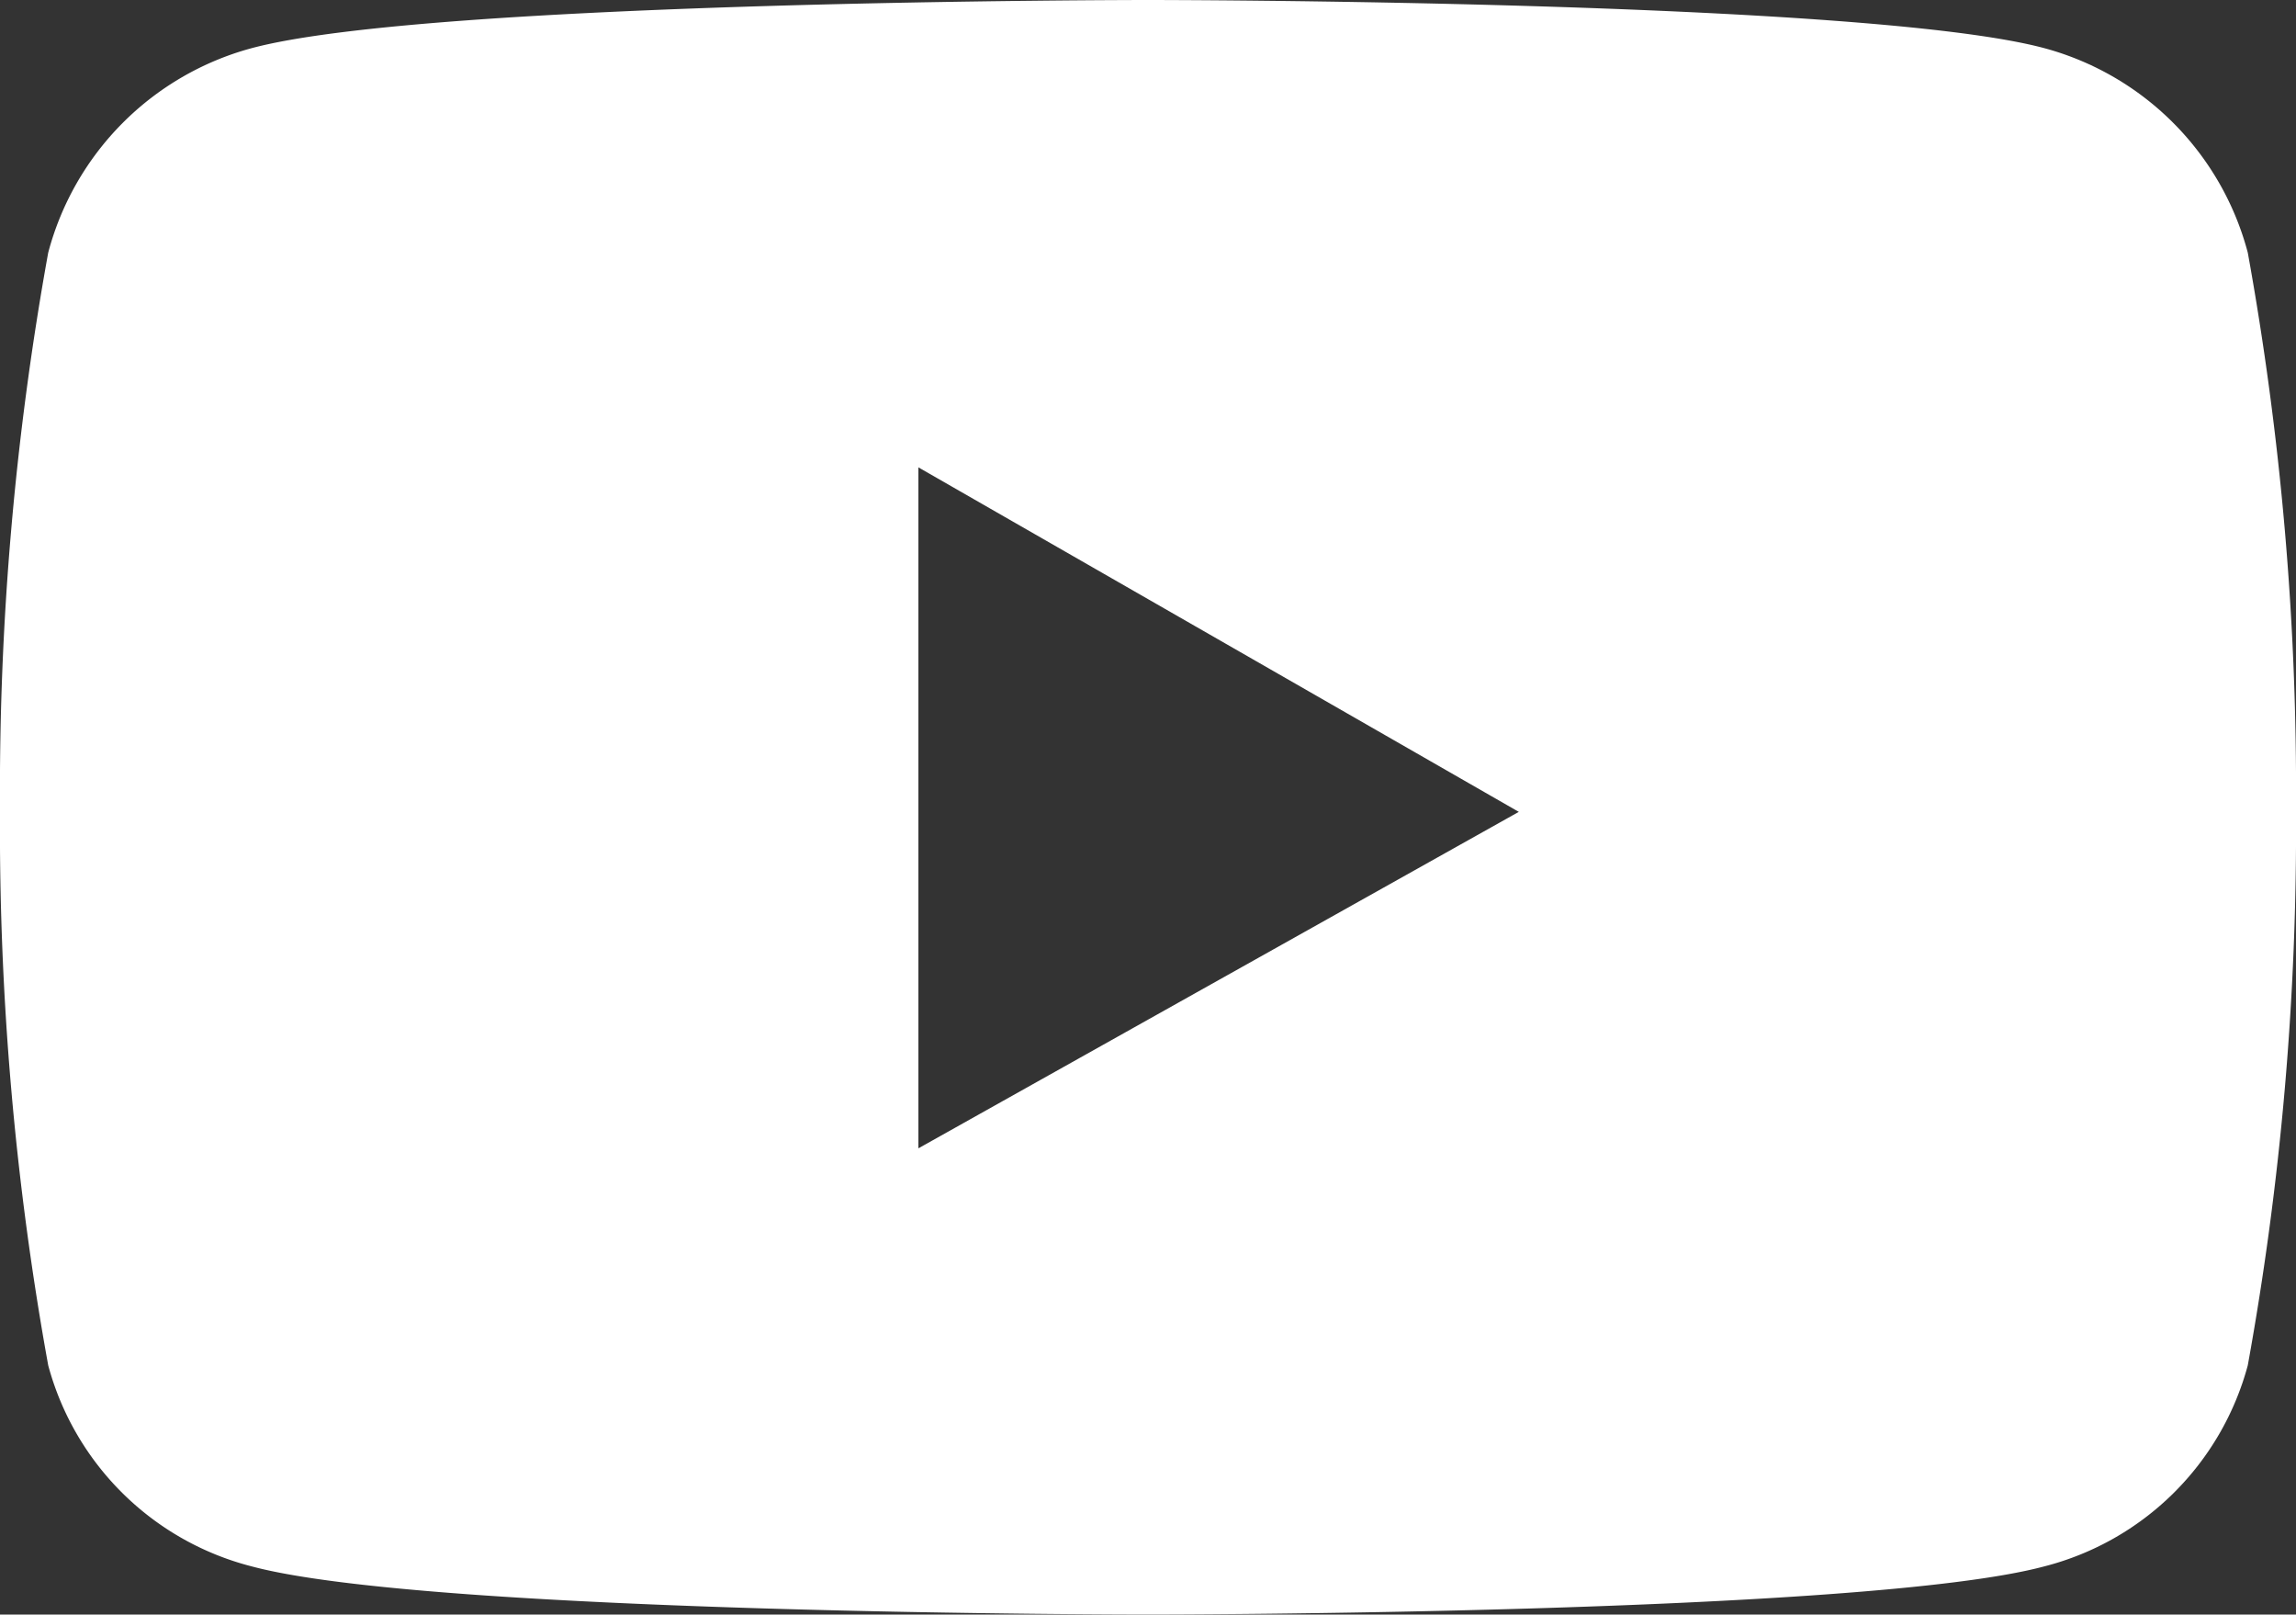 <svg xmlns="http://www.w3.org/2000/svg" viewBox="0 0 20 14.06"><rect x="0" y="0" width="20" height="14.06" fill="#333333" stroke="none"/><title>youtube-ac</title><path d="M19.58,2.2A2.51,2.51,0,0,0,17.81.42C16.25,0,10,0,10,0S3.75,0,2.19.42A2.51,2.51,0,0,0,.42,2.2,26.28,26.28,0,0,0,0,7.05a26.19,26.19,0,0,0,.42,4.84,2.47,2.47,0,0,0,1.77,1.75c1.56.42,7.81.42,7.81.42s6.25,0,7.81-.42a2.47,2.47,0,0,0,1.77-1.75A26.19,26.19,0,0,0,20,7.05,26.28,26.28,0,0,0,19.58,2.2ZM8,10V4.07l5.23,3L8,10Z" style="fill:#fff"/></svg>